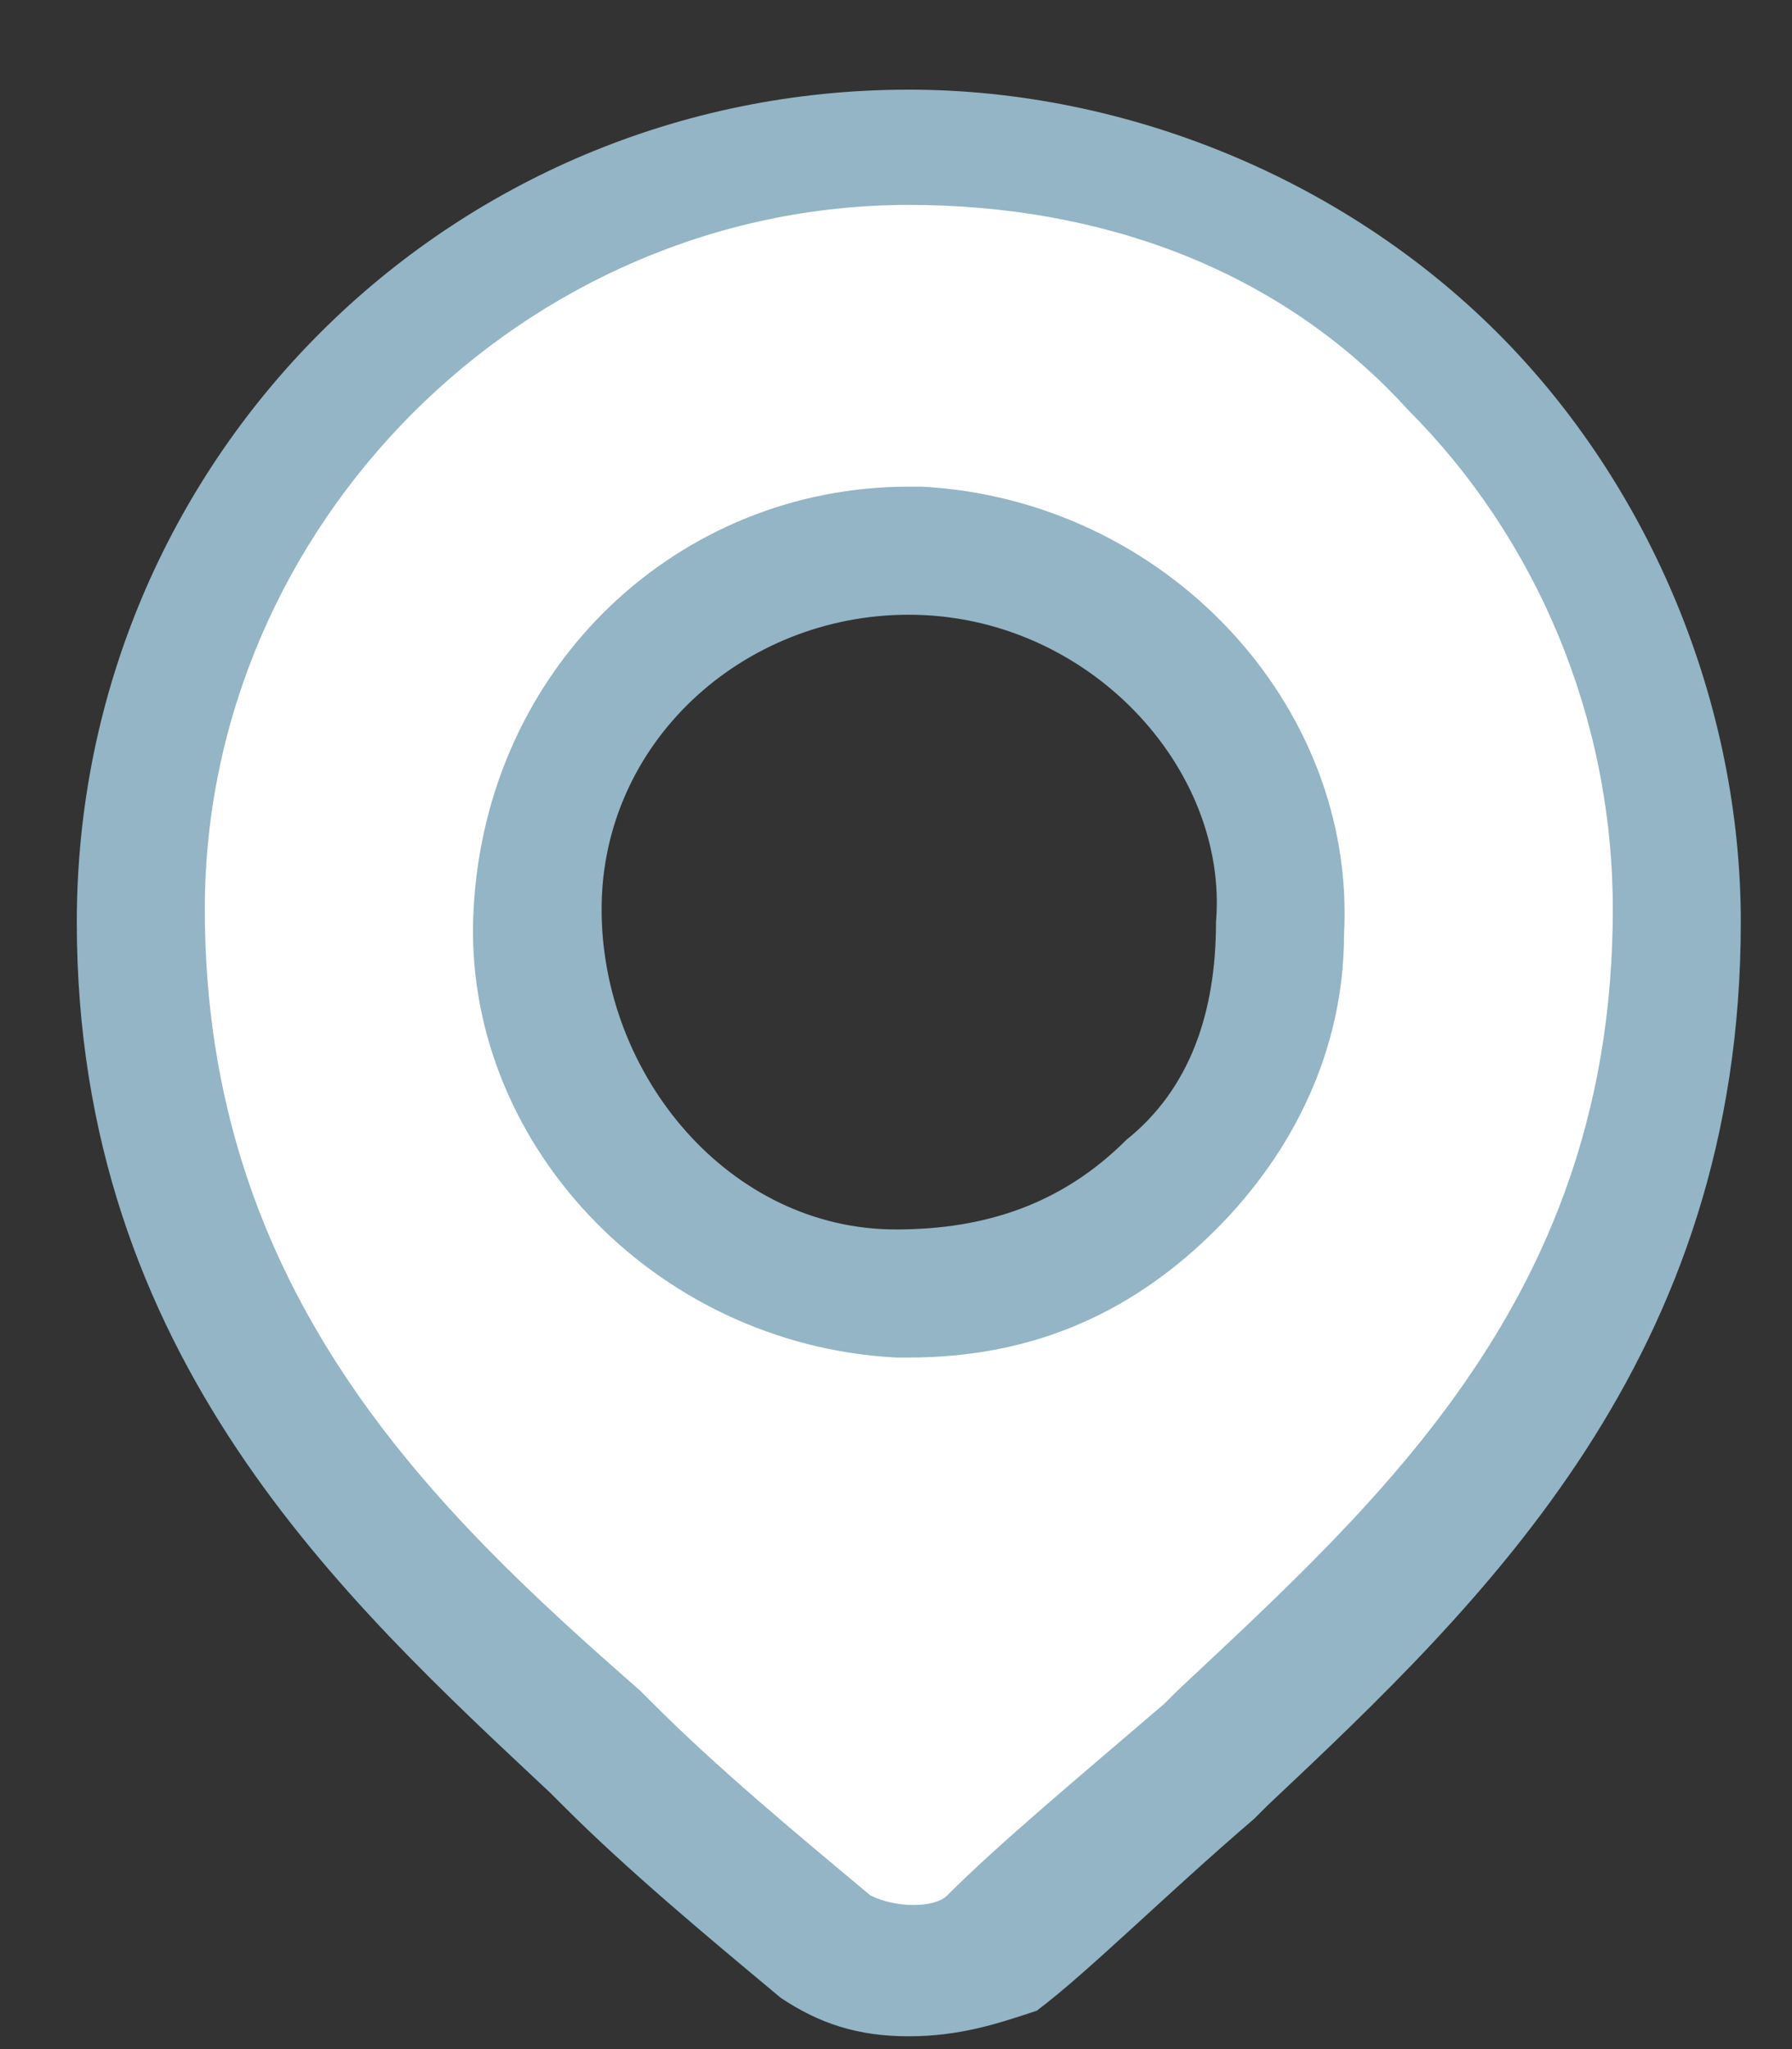 <svg width="14" height="16" viewBox="0 0 14 16" fill="none" xmlns="http://www.w3.org/2000/svg">
<rect x="0" y="0" width="14" height="16" fill="#333333" stroke="none"/>
<path d="M7.1 1.1C3.8 1.1 1.1 3.8 1.1 7.1C1.1 10.4 3.1 12.2 4.7 13.7C5.4 14.3 6 14.9 6.4 15.2C6.8 15.5 7.3 15.5 7.7 15.2C8.1 14.8 8.7 14.3 9.4 13.7C11 12.2 13 10.4 13 7.1C13.1 3.7 10.4 1.1 7.1 1.1ZM7 10.1C5.4 10 4.1 8.7 4.2 7.1C4.3 5.5 5.6 4.2 7.2 4.3C8.8 4.4 10.1 5.7 10 7.3C10 8.1 9.7 8.8 9.1 9.3C8.6 9.9 7.8 10.2 7 10.1Z" fill="white"/>
<path d="M7.1 15.9C6.7 15.9 6.4 15.8 6.1 15.6C5.5 15.1 4.9 14.6 4.4 14.1L4.3 14C2.7 12.5 0.6 10.6 0.6 7.2C0.6 3.6 3.5 0.7 7.1 0.7C8.8 0.7 10.5 1.4 11.7 2.6C12.9 3.8 13.6 5.5 13.6 7.2C13.6 10.6 11.6 12.5 9.9 14.1L9.8 14.2C9.1 14.8 8.5 15.4 8.1 15.7C7.8 15.8 7.5 15.9 7.1 15.9ZM7.1 1.6C4.1 1.6 1.6 4.1 1.6 7.1C1.6 10.1 3.4 11.8 5 13.2L5.1 13.3C5.6 13.8 6.2 14.3 6.8 14.8C7 14.9 7.3 14.9 7.4 14.8C7.8 14.4 8.4 13.9 9.1 13.3L9.2 13.2C10.8 11.7 12.6 10.1 12.6 7.1C12.6 5.6 12 4.2 11 3.2C10 2.1 8.6 1.6 7.1 1.6ZM7.1 10.6H7C5.1 10.5 3.6 8.9 3.7 7.1C3.8 5.2 5.3 3.8 7.1 3.8H7.2C9.1 3.9 10.6 5.5 10.5 7.3C10.5 8.2 10.1 9 9.5 9.6C8.8 10.3 8 10.6 7.1 10.6ZM7.1 4.8C5.8 4.8 4.7 5.8 4.7 7.1C4.7 8.4 5.7 9.6 7 9.6C7.7 9.6 8.3 9.4 8.8 8.9C9.3 8.5 9.5 7.9 9.5 7.2C9.6 6 8.5 4.8 7.1 4.8Z" fill="#93B5C5"/>
</svg>
